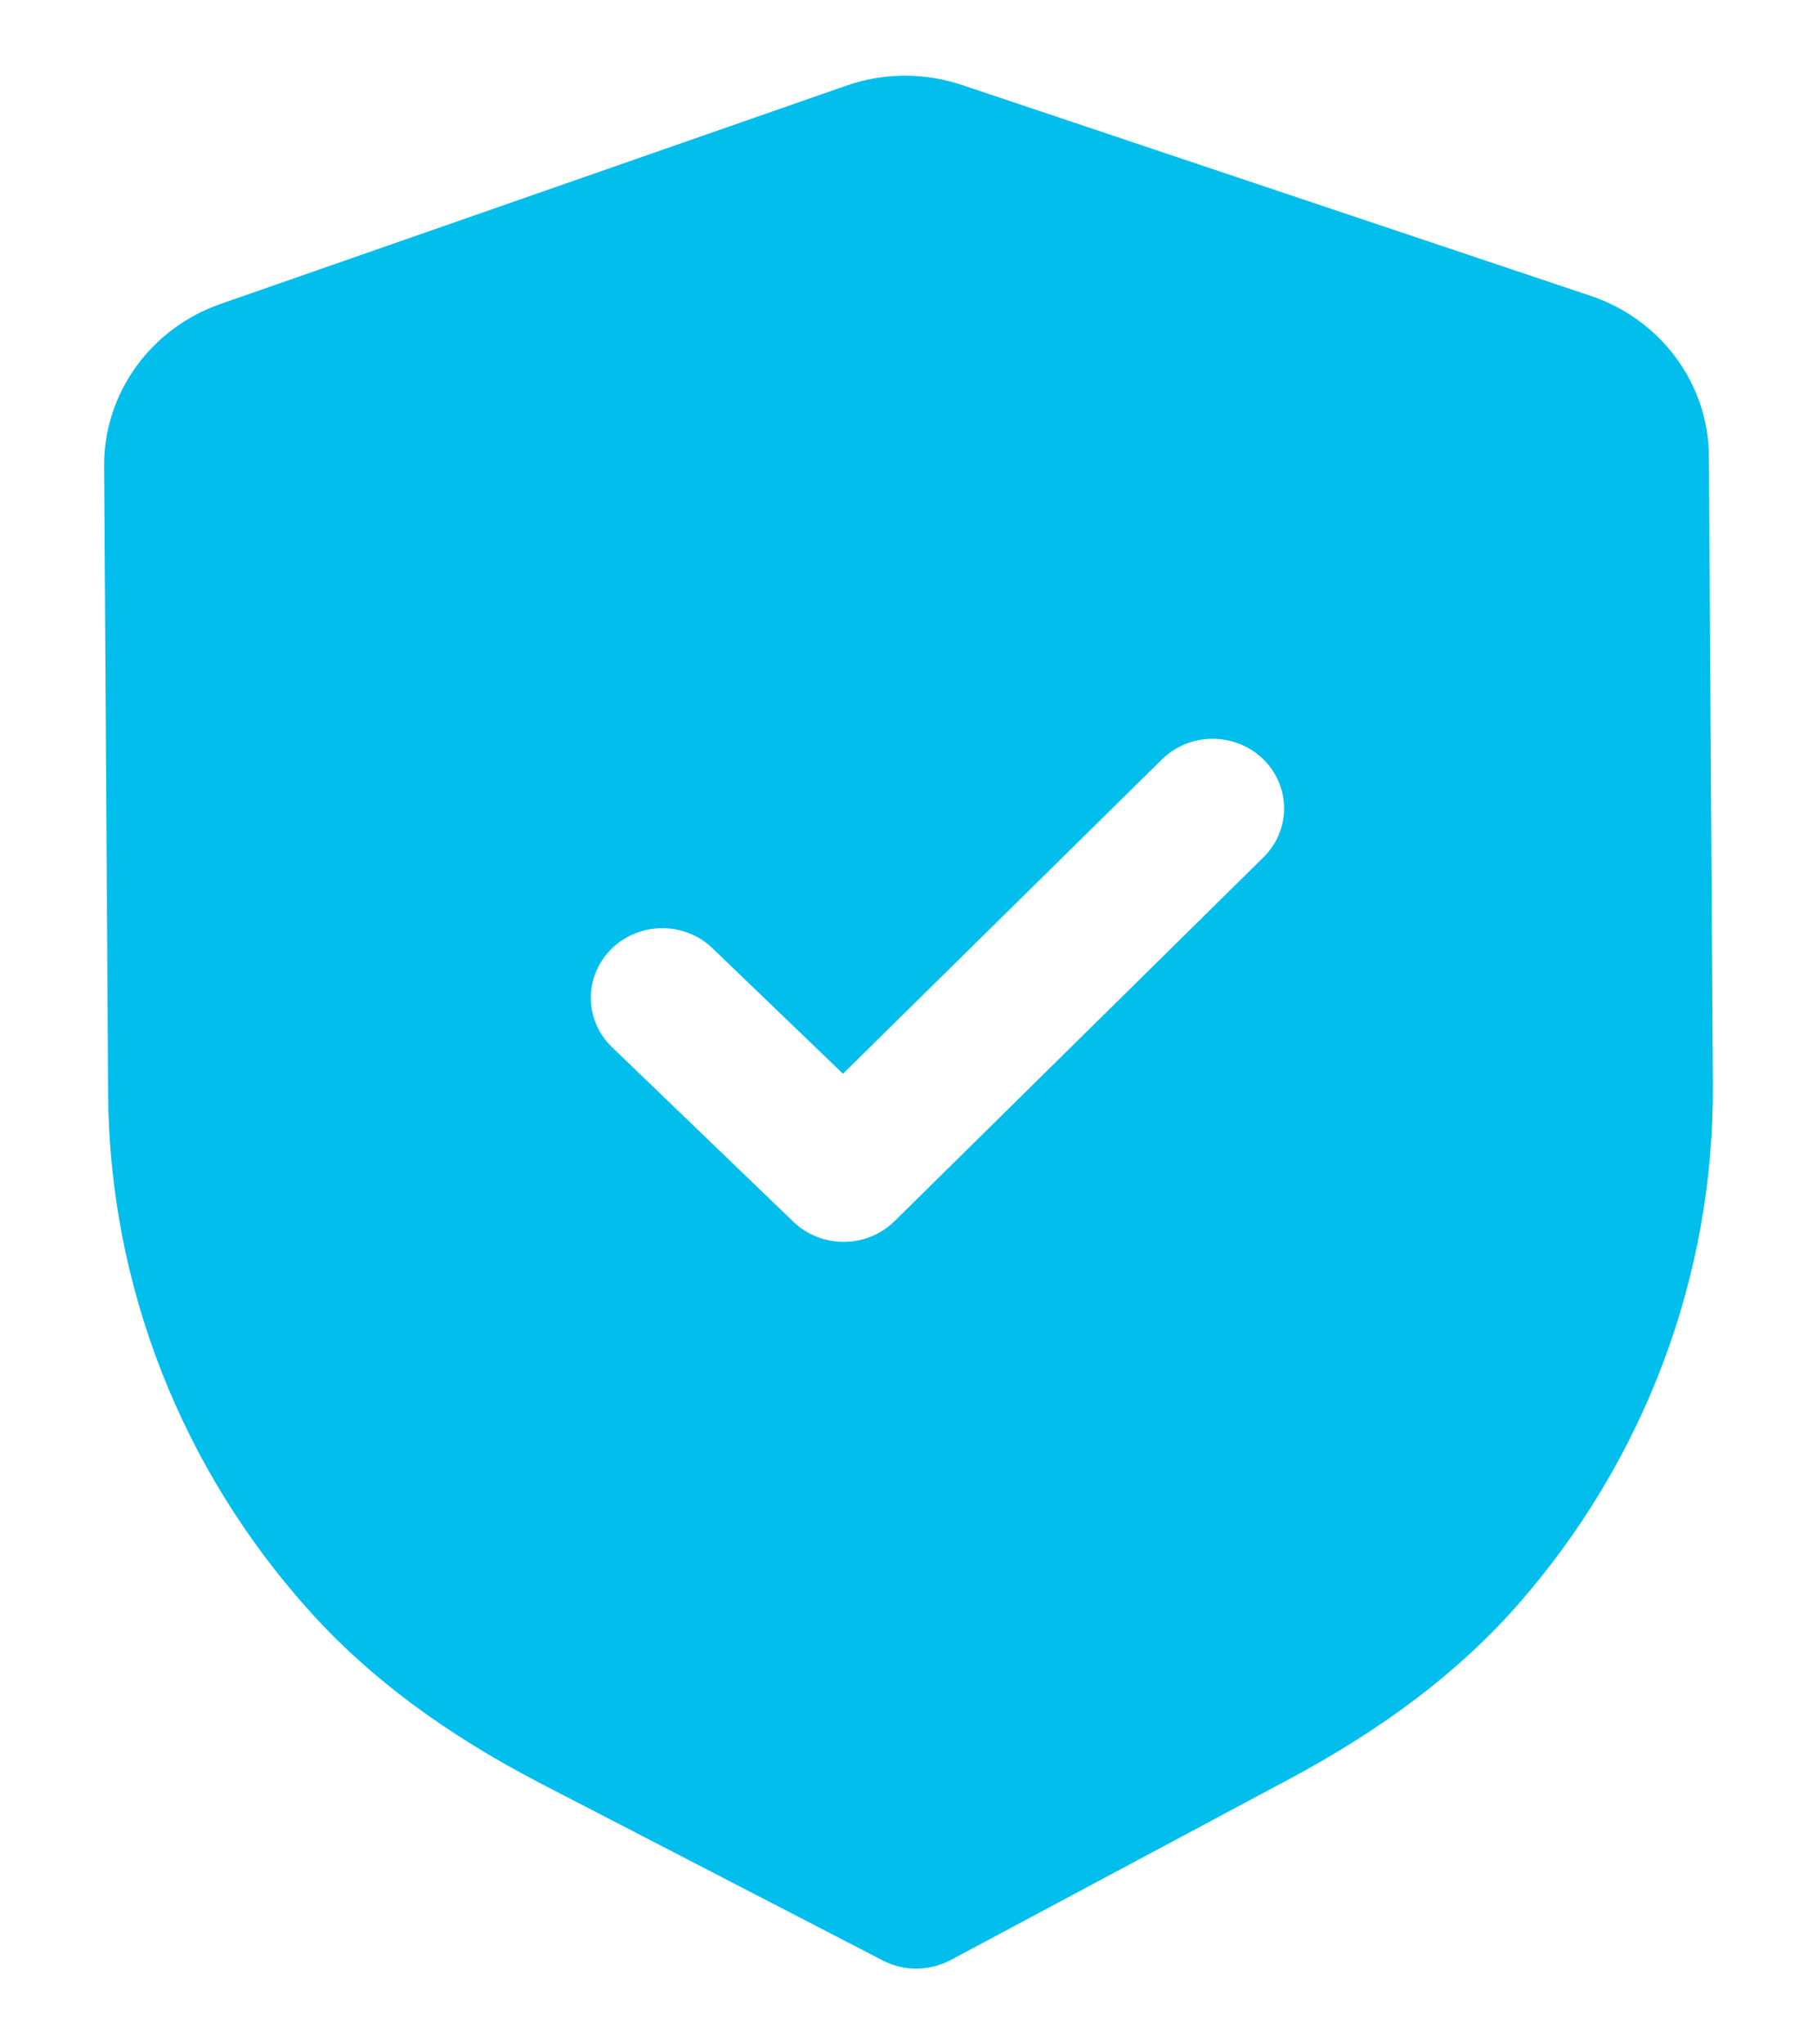 <svg width="16" height="18" viewBox="0 0 16 18" fill="none" xmlns="http://www.w3.org/2000/svg">
<path fill-rule="evenodd" clip-rule="evenodd" d="M7.773 17.261C7.866 17.31 7.969 17.334 8.072 17.333C8.175 17.332 8.278 17.307 8.371 17.258L11.344 15.669C12.187 15.219 12.848 14.717 13.363 14.132C14.483 12.857 15.094 11.23 15.083 9.552L15.048 4.018C15.045 3.381 14.626 2.812 14.007 2.605L8.476 0.75C8.143 0.637 7.778 0.639 7.45 0.755L1.94 2.677C1.325 2.892 0.913 3.465 0.917 4.103L0.952 9.633C0.963 11.313 1.595 12.933 2.734 14.194C3.254 14.771 3.92 15.267 4.773 15.709L7.773 17.261ZM6.986 10.757C7.111 10.877 7.272 10.935 7.433 10.934C7.594 10.933 7.754 10.873 7.877 10.752L11.126 7.548C11.37 7.307 11.367 6.92 11.121 6.682C10.873 6.444 10.475 6.446 10.231 6.687L7.423 9.454L6.274 8.349C6.027 8.111 5.629 8.114 5.384 8.355C5.14 8.596 5.142 8.983 5.39 9.221L6.986 10.757Z" fill="#01BEED"/>
</svg>

